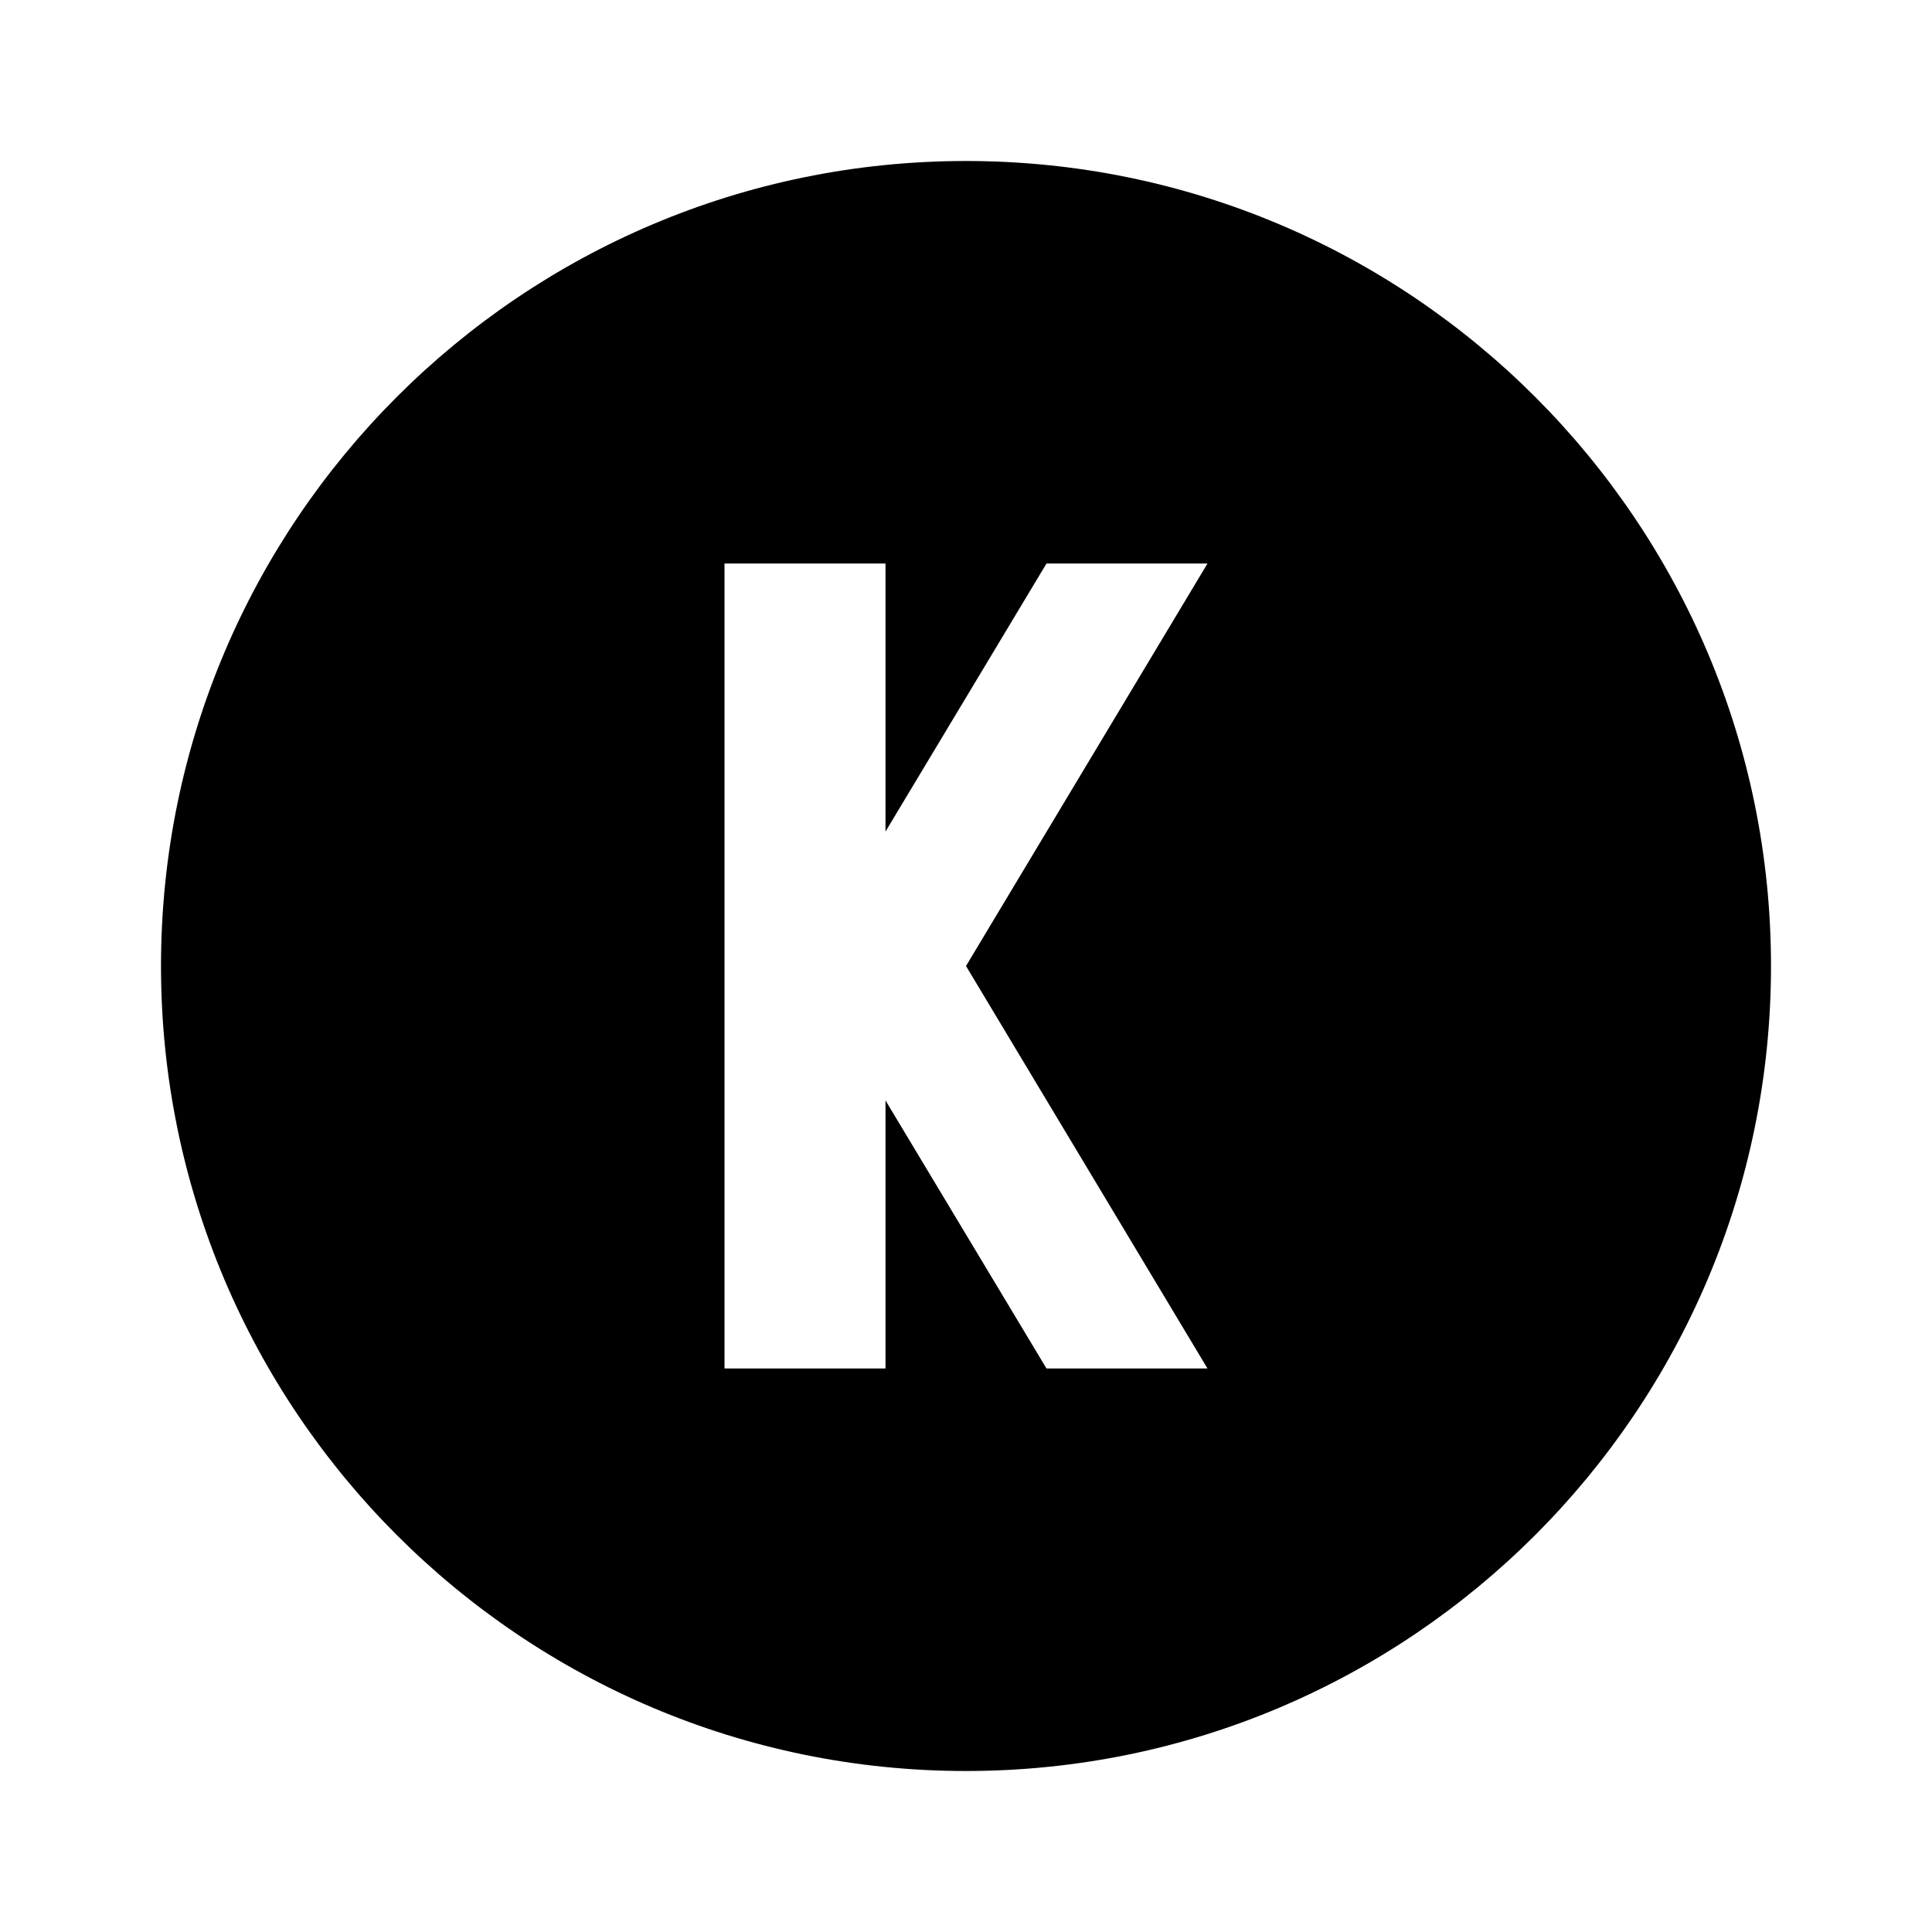 <svg xmlns="http://www.w3.org/2000/svg" xmlns:xlink="http://www.w3.org/1999/xlink" id="mdi-alpha-k-circle" width="24" height="24" version="1.1" viewBox="0 0 24 24"><path d="M12,2C17.52,2 22,6.48 22,12C22,17.52 17.52,22 12,22C6.48,22 2,17.52 2,12C2,6.48 6.48,2 12,2M9,7V17H11V13.67L13,17H15L12,12L15,7H13L11,10.33V7H9Z"/></svg>